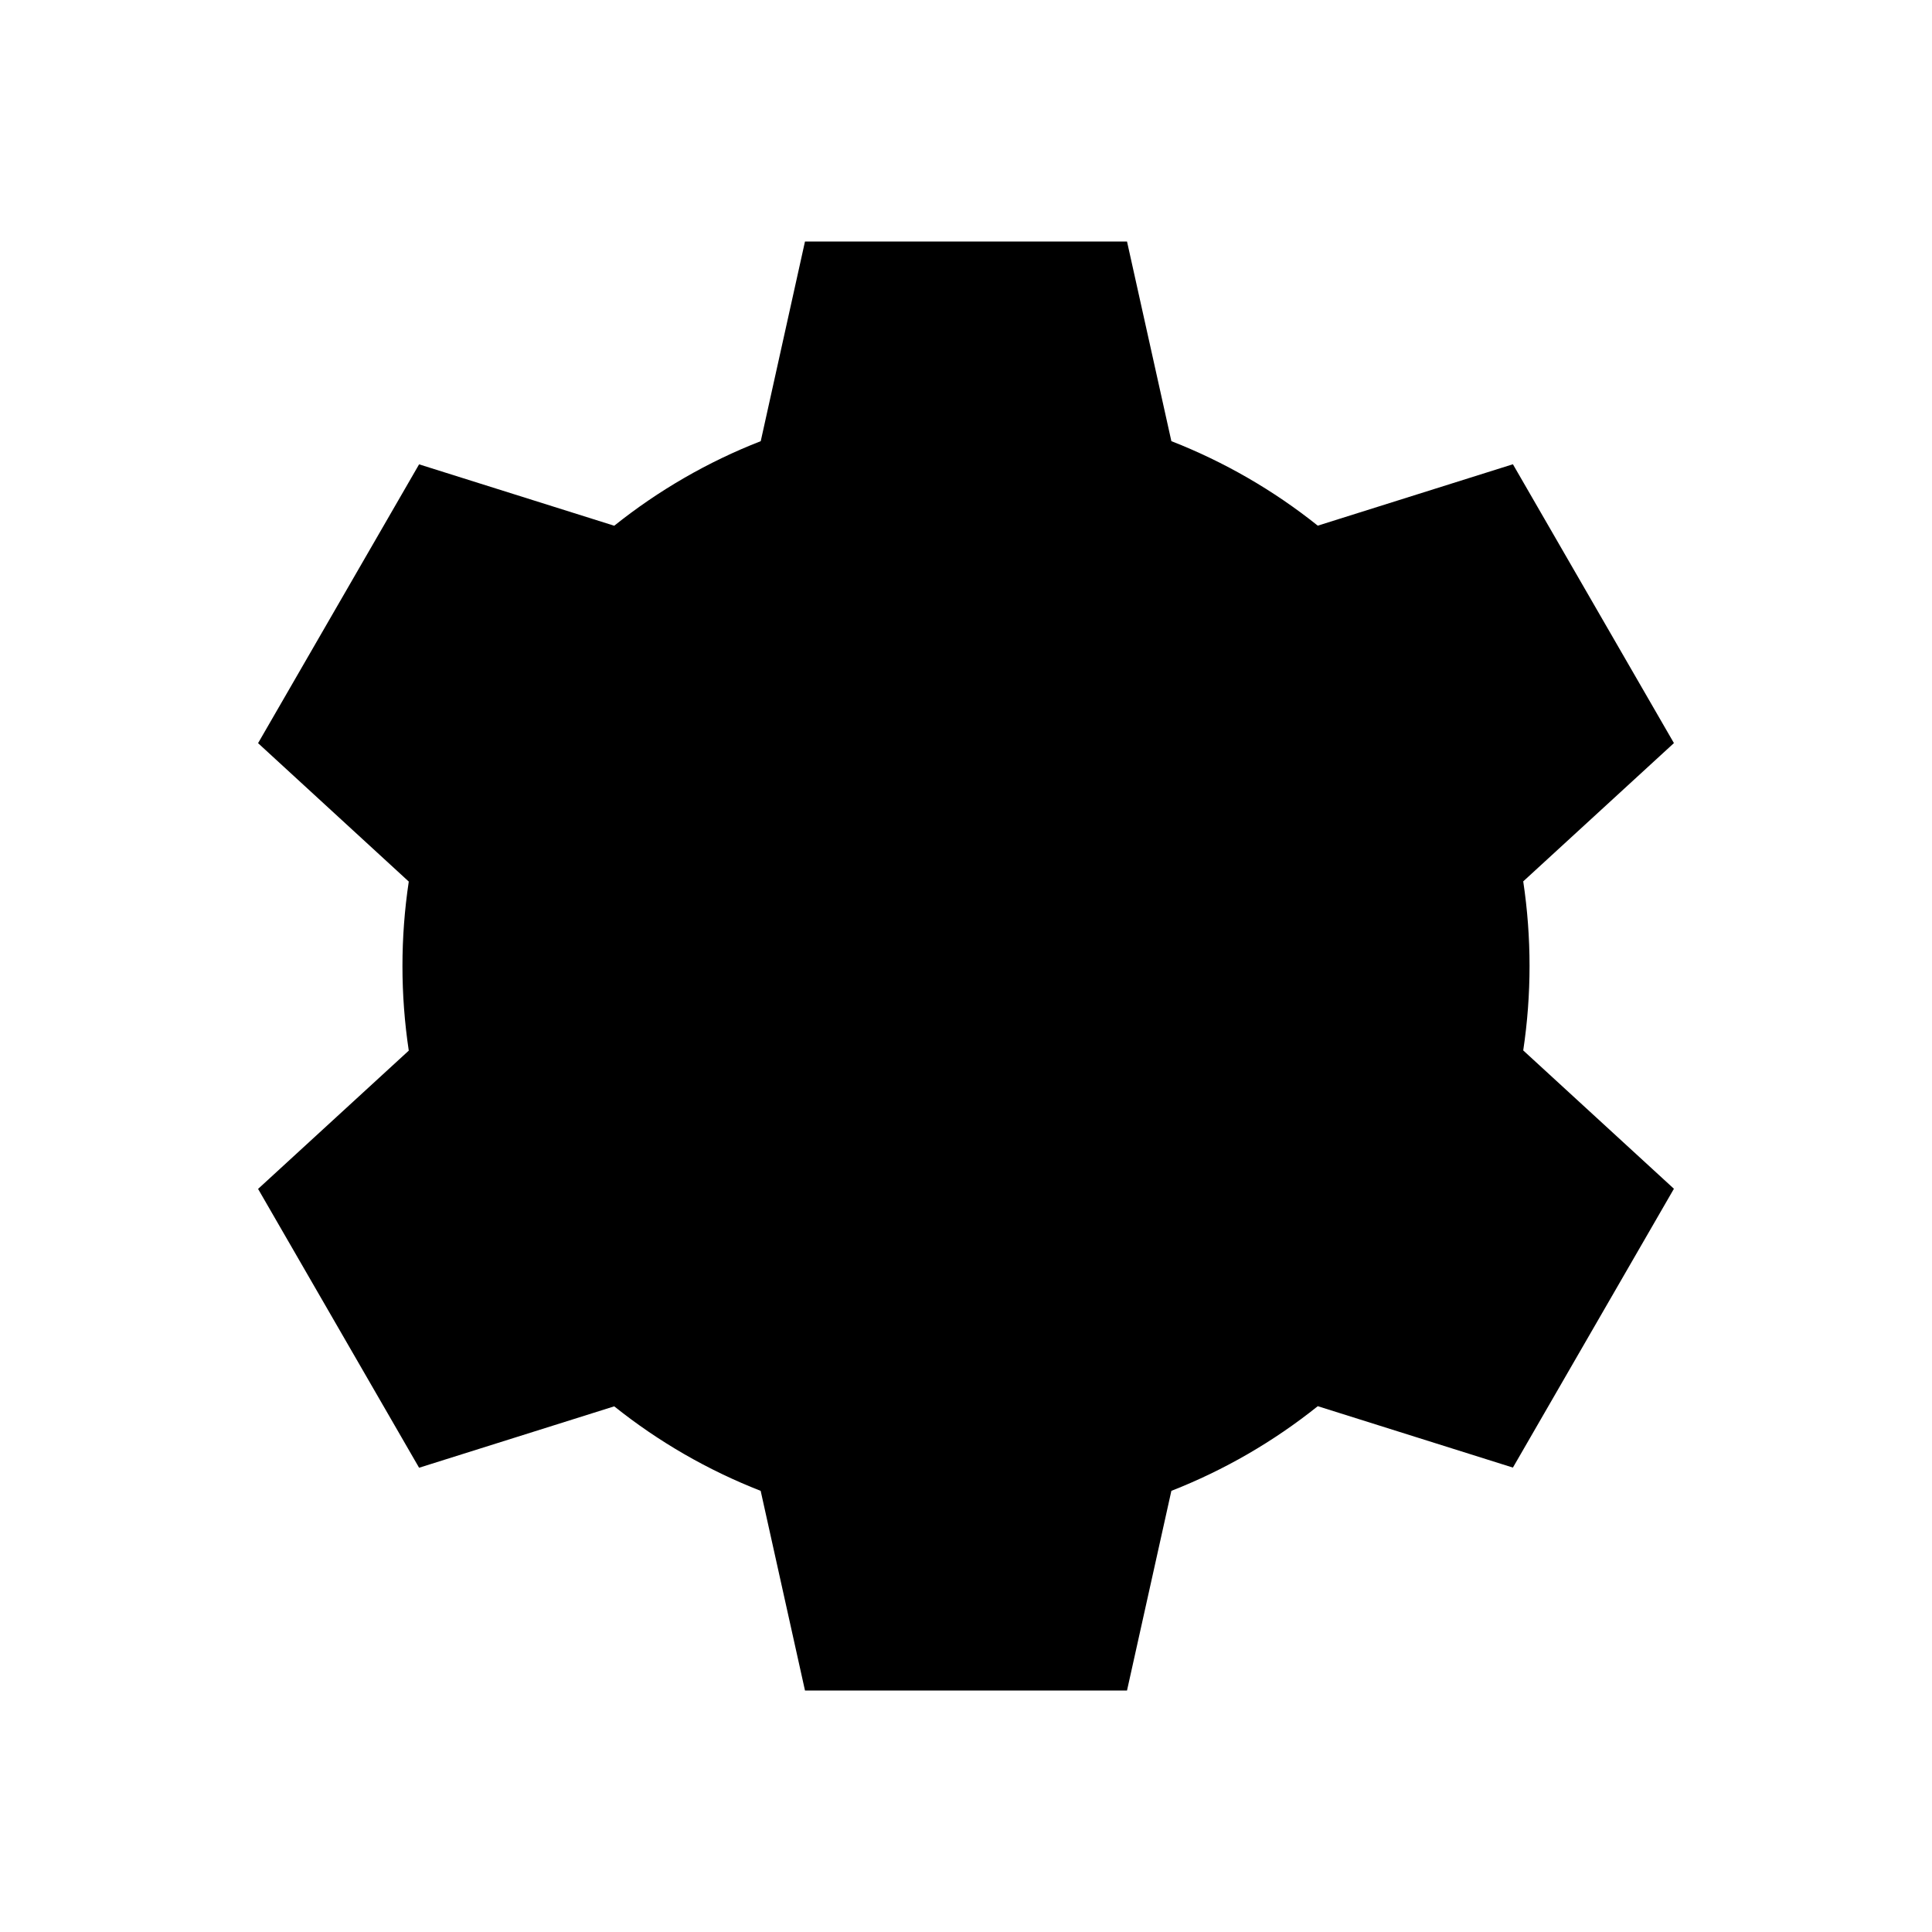 <svg width="50" height="50" viewBox="0 0 50 50" xmlns="http://www.w3.org/2000/svg">
  <path
    d="M29.167 43.75H20.833L19.686 38.583C18.319 38.049 17.042 37.312 15.896 36.396L10.846 37.985L6.679 30.769L10.579 27.19C10.361 25.739 10.361 24.265 10.579 22.815L6.679 19.233L10.846 12.017L15.896 13.606C17.042 12.69 18.32 11.951 19.688 11.417L20.833 6.25H29.167L30.315 11.417C31.681 11.951 32.958 12.688 34.104 13.604L39.154 12.015L43.321 19.231L39.421 22.81C39.639 24.261 39.639 25.735 39.421 27.185L43.321 30.765L39.154 37.981L34.104 36.392C32.959 37.309 31.681 38.048 30.315 38.583L29.167 43.75Z" />
  <path
    d="M25 31.25C28.452 31.25 31.25 28.452 31.25 25C31.25 21.548 28.452 18.75 25 18.75C21.548 18.75 18.75 21.548 18.75 25C18.75 28.452 21.548 31.25 25 31.25Z" />
</svg>